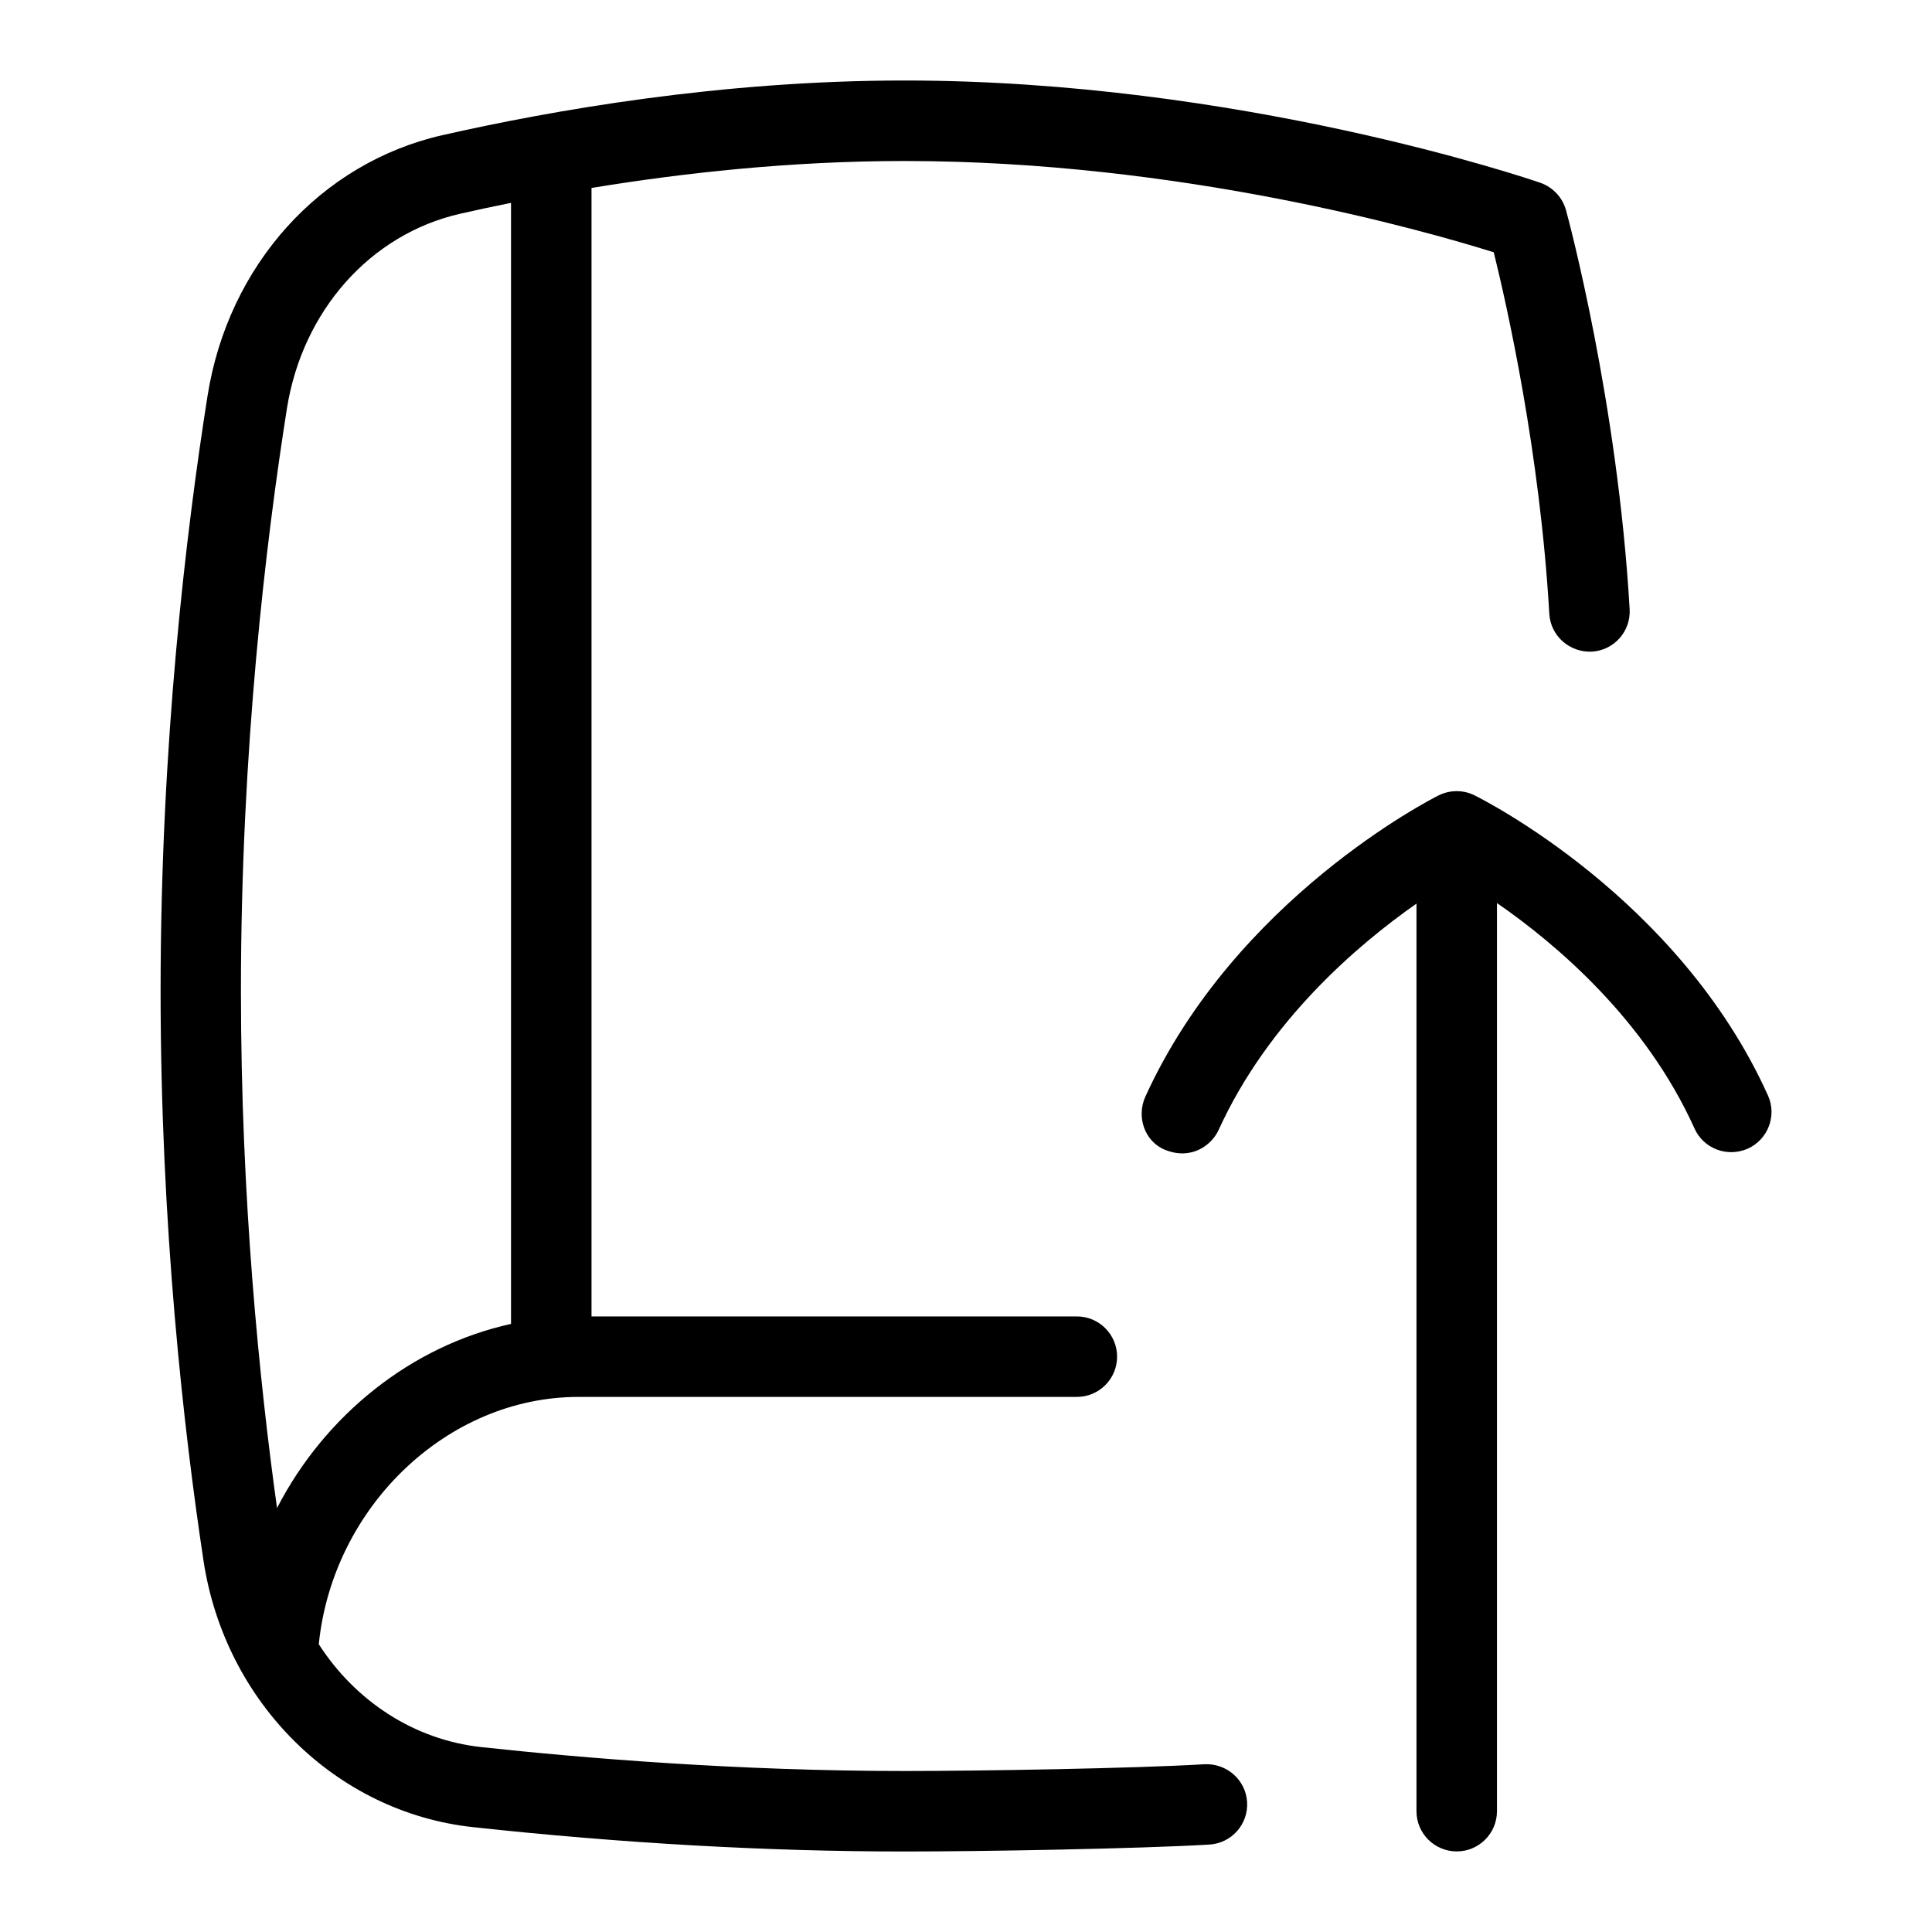 <?xml version="1.0" encoding="UTF-8"?>
<svg xmlns="http://www.w3.org/2000/svg" id="Layer_1" data-name="Layer 1" viewBox="0 0 24 24">
  <path d="M21.962,13.608c-1.105-2.453-3.542-3.677-3.645-3.728-.14-.07-.304-.069-.445,0-.103,.052-2.526,1.288-3.644,3.743-.114,.251-.009,.56,.248,.662,.331,.131,.578-.064,.662-.248,.615-1.352,1.725-2.299,2.458-2.812v11.274c0,.276,.224,.5,.5,.5s.5-.224,.5-.5V11.218c.732,.506,1.843,1.445,2.454,2.801,.113,.25,.406,.362,.662,.25,.251-.114,.364-.41,.25-.662Z"/>
  <path d="M14.961,21.916c-.86,.052-2.781,.084-3.726,.084-2.084,0-4.009-.162-5.257-.297-.837-.091-1.566-.575-2.018-1.278,.173-1.705,1.595-3.072,3.225-3.072h6.192c.276,0,.5-.224,.5-.5s-.224-.5-.5-.5H7.348V2.335c1.129-.186,2.475-.335,3.888-.335,3.423,0,6.442,.859,7.32,1.134,.163,.66,.574,2.481,.69,4.491,.016,.276,.253,.482,.528,.47,.276-.016,.486-.252,.47-.528-.149-2.574-.763-4.858-.79-4.954-.043-.16-.165-.289-.321-.343-.151-.052-3.743-1.27-7.897-1.27-2.276,0-4.378,.37-5.74,.679-1.516,.345-2.662,1.617-2.918,3.24-.266,1.681-.583,4.327-.583,7.389,0,2.94,.29,5.473,.533,7.079,.267,1.763,1.642,3.124,3.344,3.31,1.852,.201,3.657,.303,5.366,.303,.957,0,2.907-.034,3.785-.086,.276-.017,.486-.253,.469-.529-.017-.276-.255-.482-.529-.469Zm-11.52-3.185c-.219-1.574-.448-3.837-.448-6.423,0-2.997,.311-5.587,.571-7.232,.193-1.217,1.038-2.167,2.153-2.421,.195-.044,.406-.09,.631-.135v13.926c-1.241,.273-2.312,1.135-2.906,2.286Z"/>
</svg>
